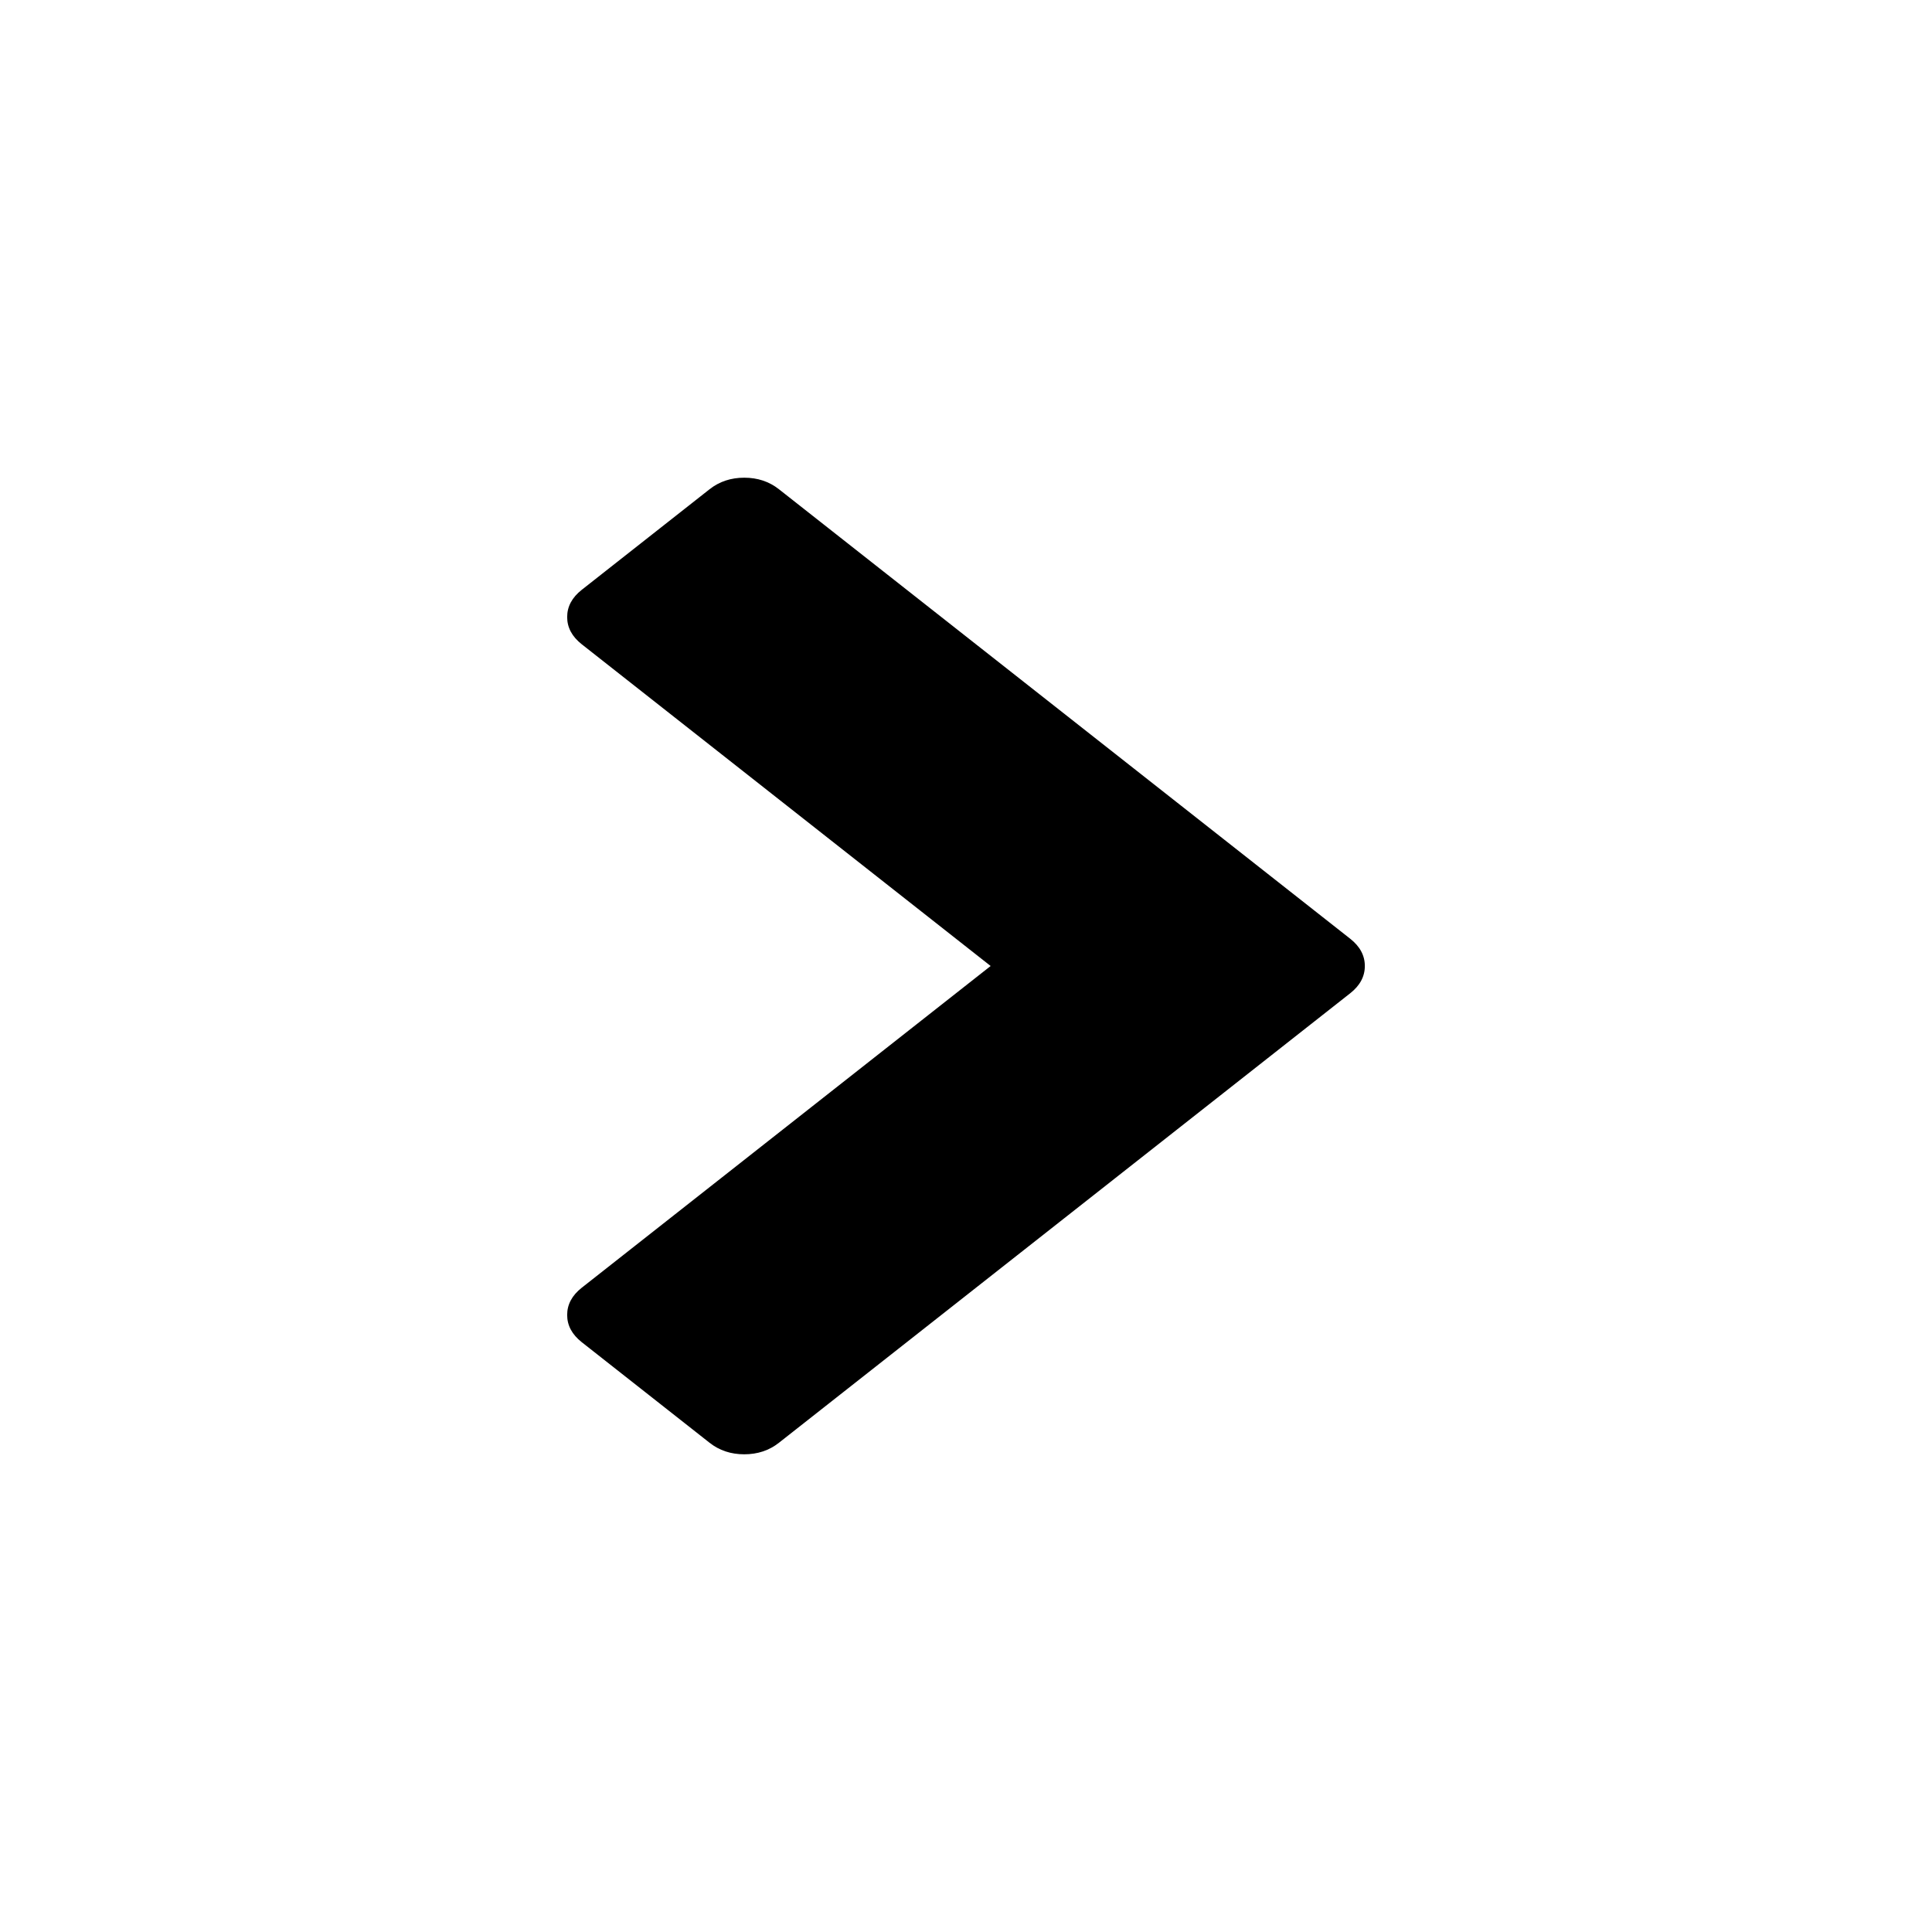 <?xml version="1.0" encoding="UTF-8" standalone="no"?>
<svg
   xmlns:dc="http://purl.org/dc/elements/1.1/"
   xmlns:cc="http://creativecommons.org/ns#"
   xmlns:rdf="http://www.w3.org/1999/02/22-rdf-syntax-ns#"
   xmlns:svg="http://www.w3.org/2000/svg"
   xmlns="http://www.w3.org/2000/svg"
   xmlns:sodipodi="http://sodipodi.sourceforge.net/DTD/sodipodi-0.dtd"
   xmlns:inkscape="http://www.inkscape.org/namespaces/inkscape"
   width="1792"
   height="1792"
   viewBox="0 0 1792 1792"
   id="svg2"
   version="1.1"
   inkscape:version="0.91 r13725"
   sodipodi:docname="tree-closed.svg">
  <defs
     id="defs8" />
  <sodipodi:namedview
     pagecolor="#ffffff"
     bordercolor="#666666"
     borderopacity="1"
     objecttolerance="10"
     gridtolerance="10"
     guidetolerance="10"
     inkscape:pageopacity="0"
     inkscape:pageshadow="2"
     inkscape:window-width="1920"
     inkscape:window-height="1058"
     id="namedview6"
     showgrid="false"
     inkscape:zoom="0.13169643"
     inkscape:cx="-1776.8136"
     inkscape:cy="896.00001"
     inkscape:window-x="0"
     inkscape:window-y="22"
     inkscape:window-maximized="0"
     inkscape:current-layer="svg2" />
  <path
     d="M 1252.363,921.287 722.46,1338.238 q -13.569,10.677 -32.137,10.677 -18.568,0 -32.137,-10.677 l -118.55,-93.28 q -13.569,-10.677 -13.569,-25.287 0,-14.61 13.569,-25.287 L 918.853,896 539.637,597.615 q -13.569,-10.677 -13.569,-25.287 0,-14.61 13.569,-25.287 l 118.55,-93.28 q 13.569,-10.677 32.137,-10.677 18.568,0 32.137,10.677 l 529.903,416.952 q 13.569,10.677 13.569,25.287 0,14.61 -13.569,25.287 z"
     id="path4"
     inkscape:connector-curvature="0" />
</svg>
